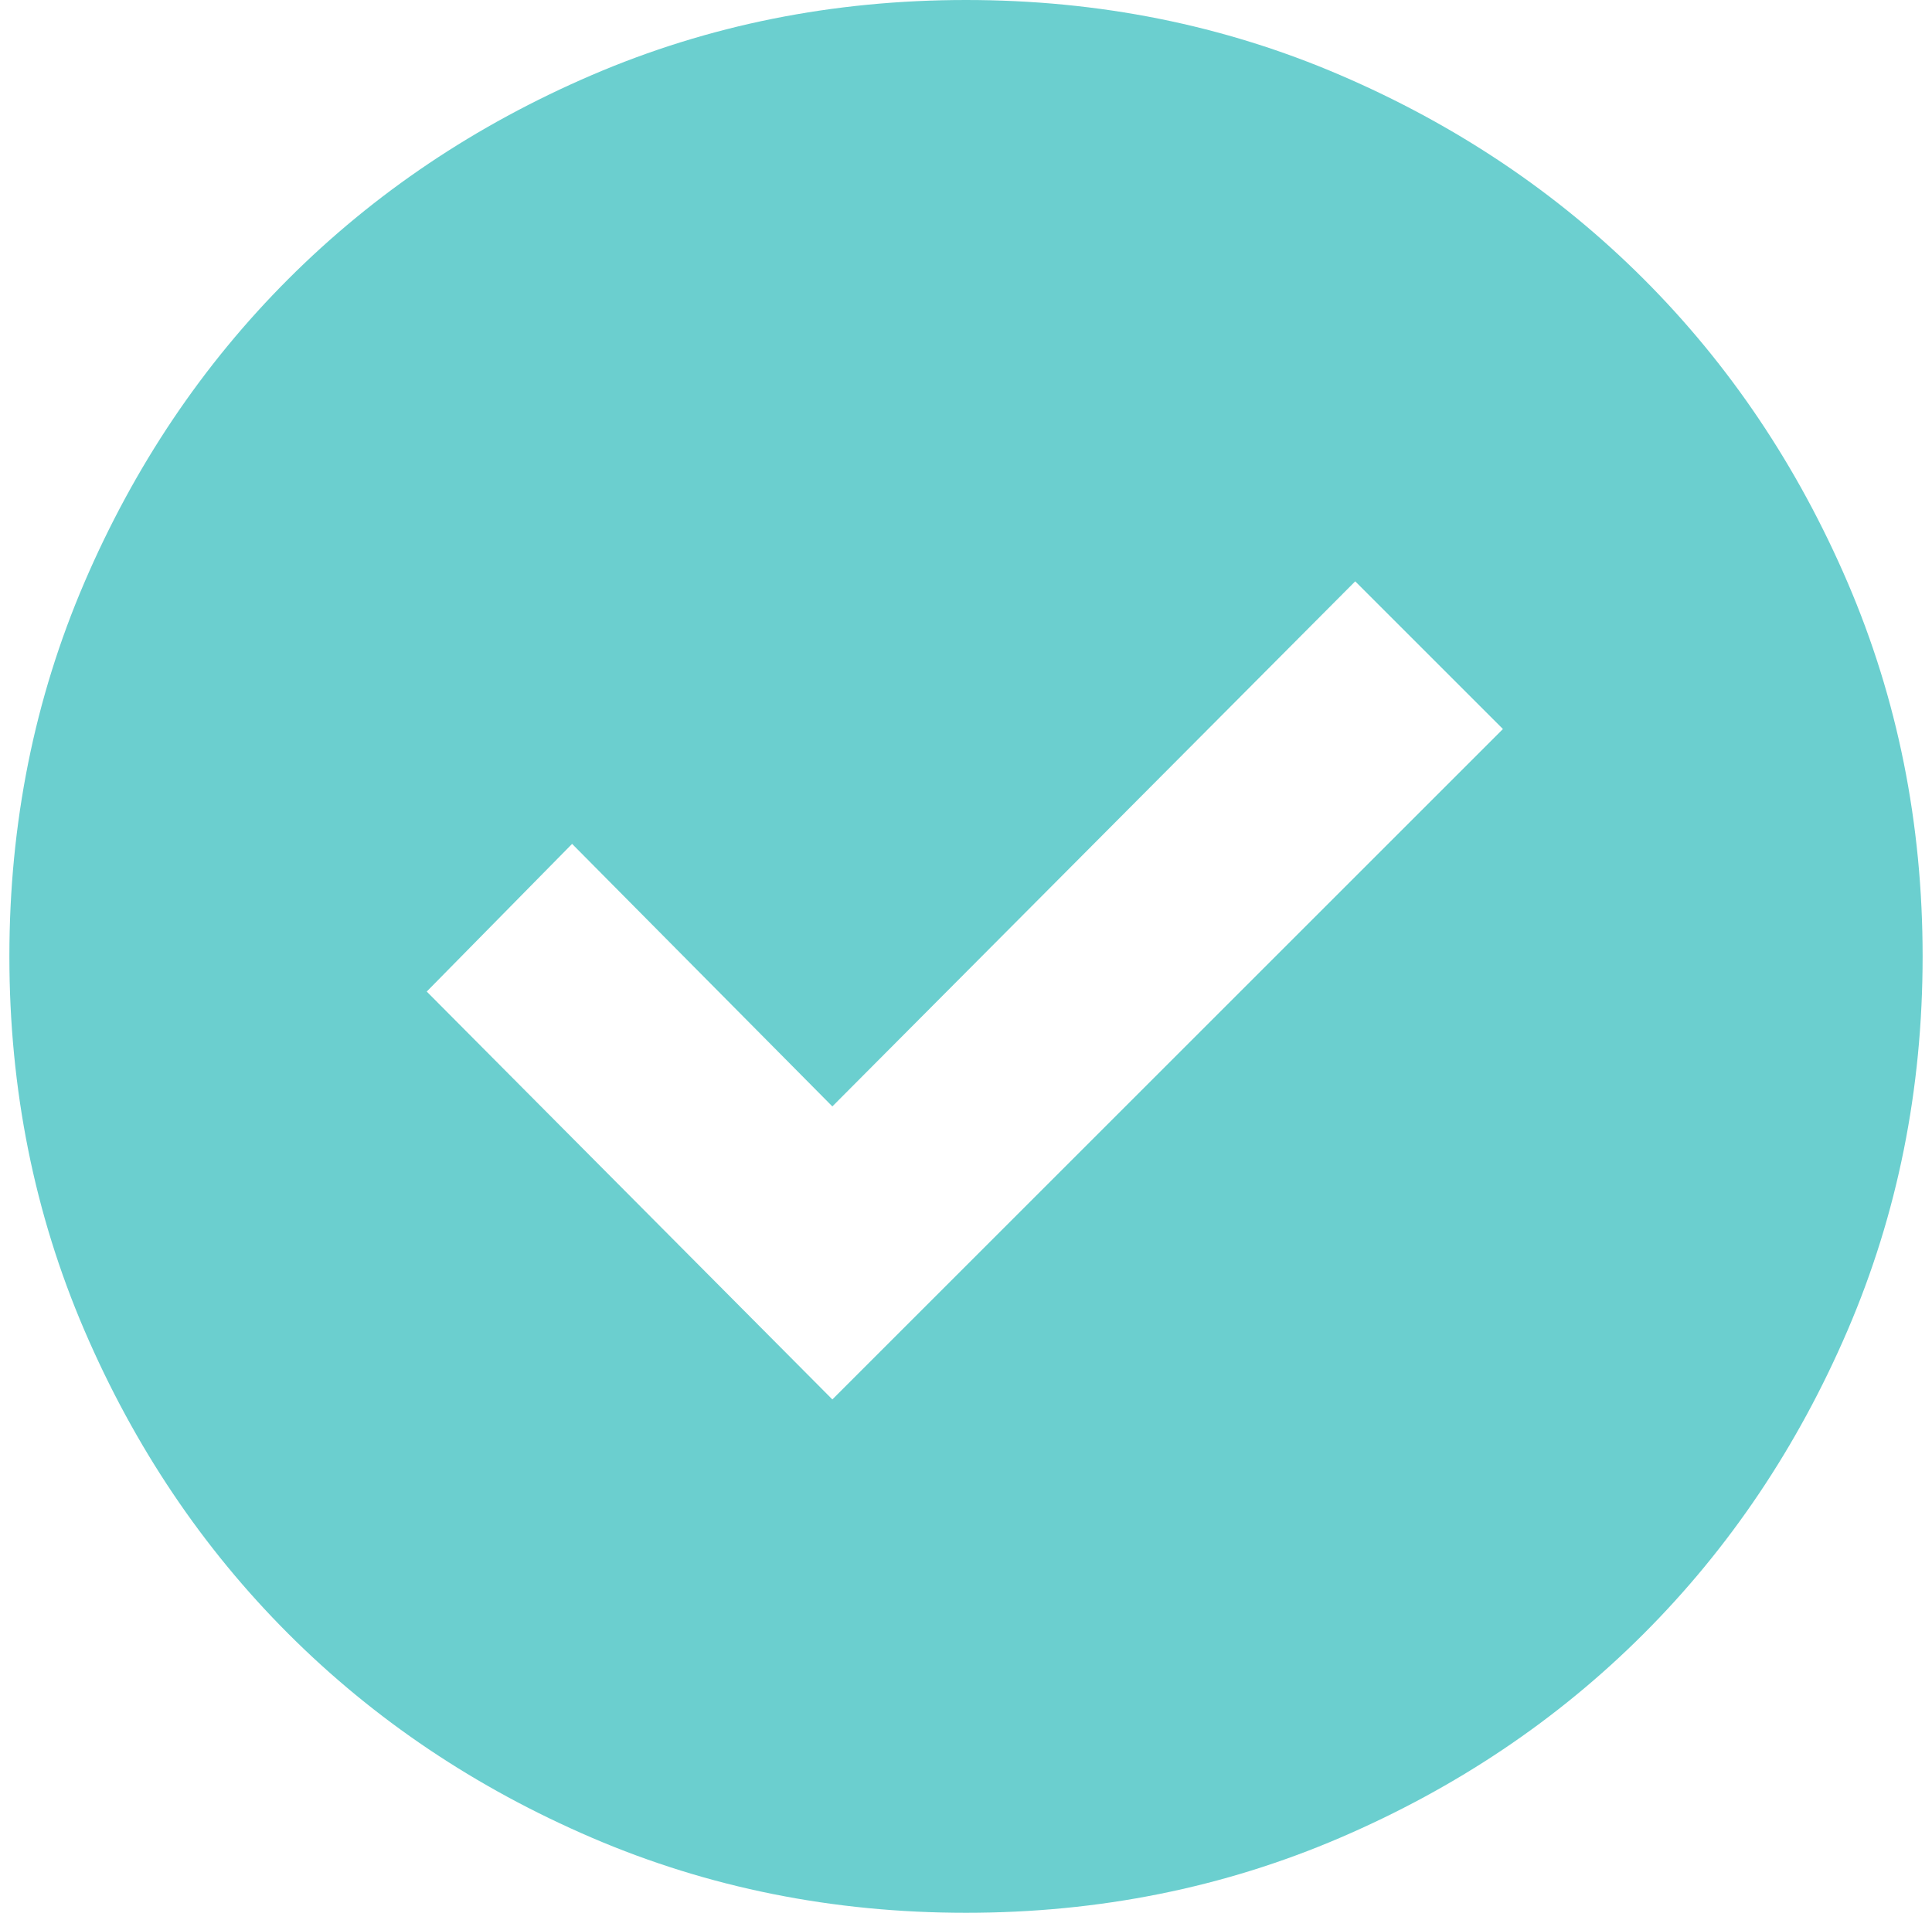 <svg width="103" height="102" viewBox="0 0 103 102" fill="none" xmlns="http://www.w3.org/2000/svg">
<path d="M44.375 74.625L80.125 38.875L72.25 31L44.375 59L30.5 45L22.75 52.875L44.375 74.625ZM51.5 102C44.417 102 37.77 100.667 31.56 98C25.353 95.333 19.958 91.708 15.375 87.125C10.792 82.542 7.167 77.147 4.5 70.94C1.833 64.73 0.5 58.083 0.5 51C0.5 43.917 1.833 37.27 4.5 31.06C7.167 24.853 10.792 19.458 15.375 14.875C19.958 10.292 25.353 6.667 31.56 4C37.77 1.333 44.417 0 51.5 0C58.583 0 65.23 1.333 71.44 4C77.647 6.667 83.042 10.292 87.625 14.875C92.208 19.458 95.833 24.853 98.5 31.06C101.167 37.27 102.5 43.917 102.5 51C102.5 58.083 101.167 64.73 98.5 70.94C95.833 77.147 92.208 82.542 87.625 87.125C83.042 91.708 77.647 95.333 71.44 98C65.23 100.667 58.583 102 51.5 102Z" fill="#6BCFCF"/>
</svg>
